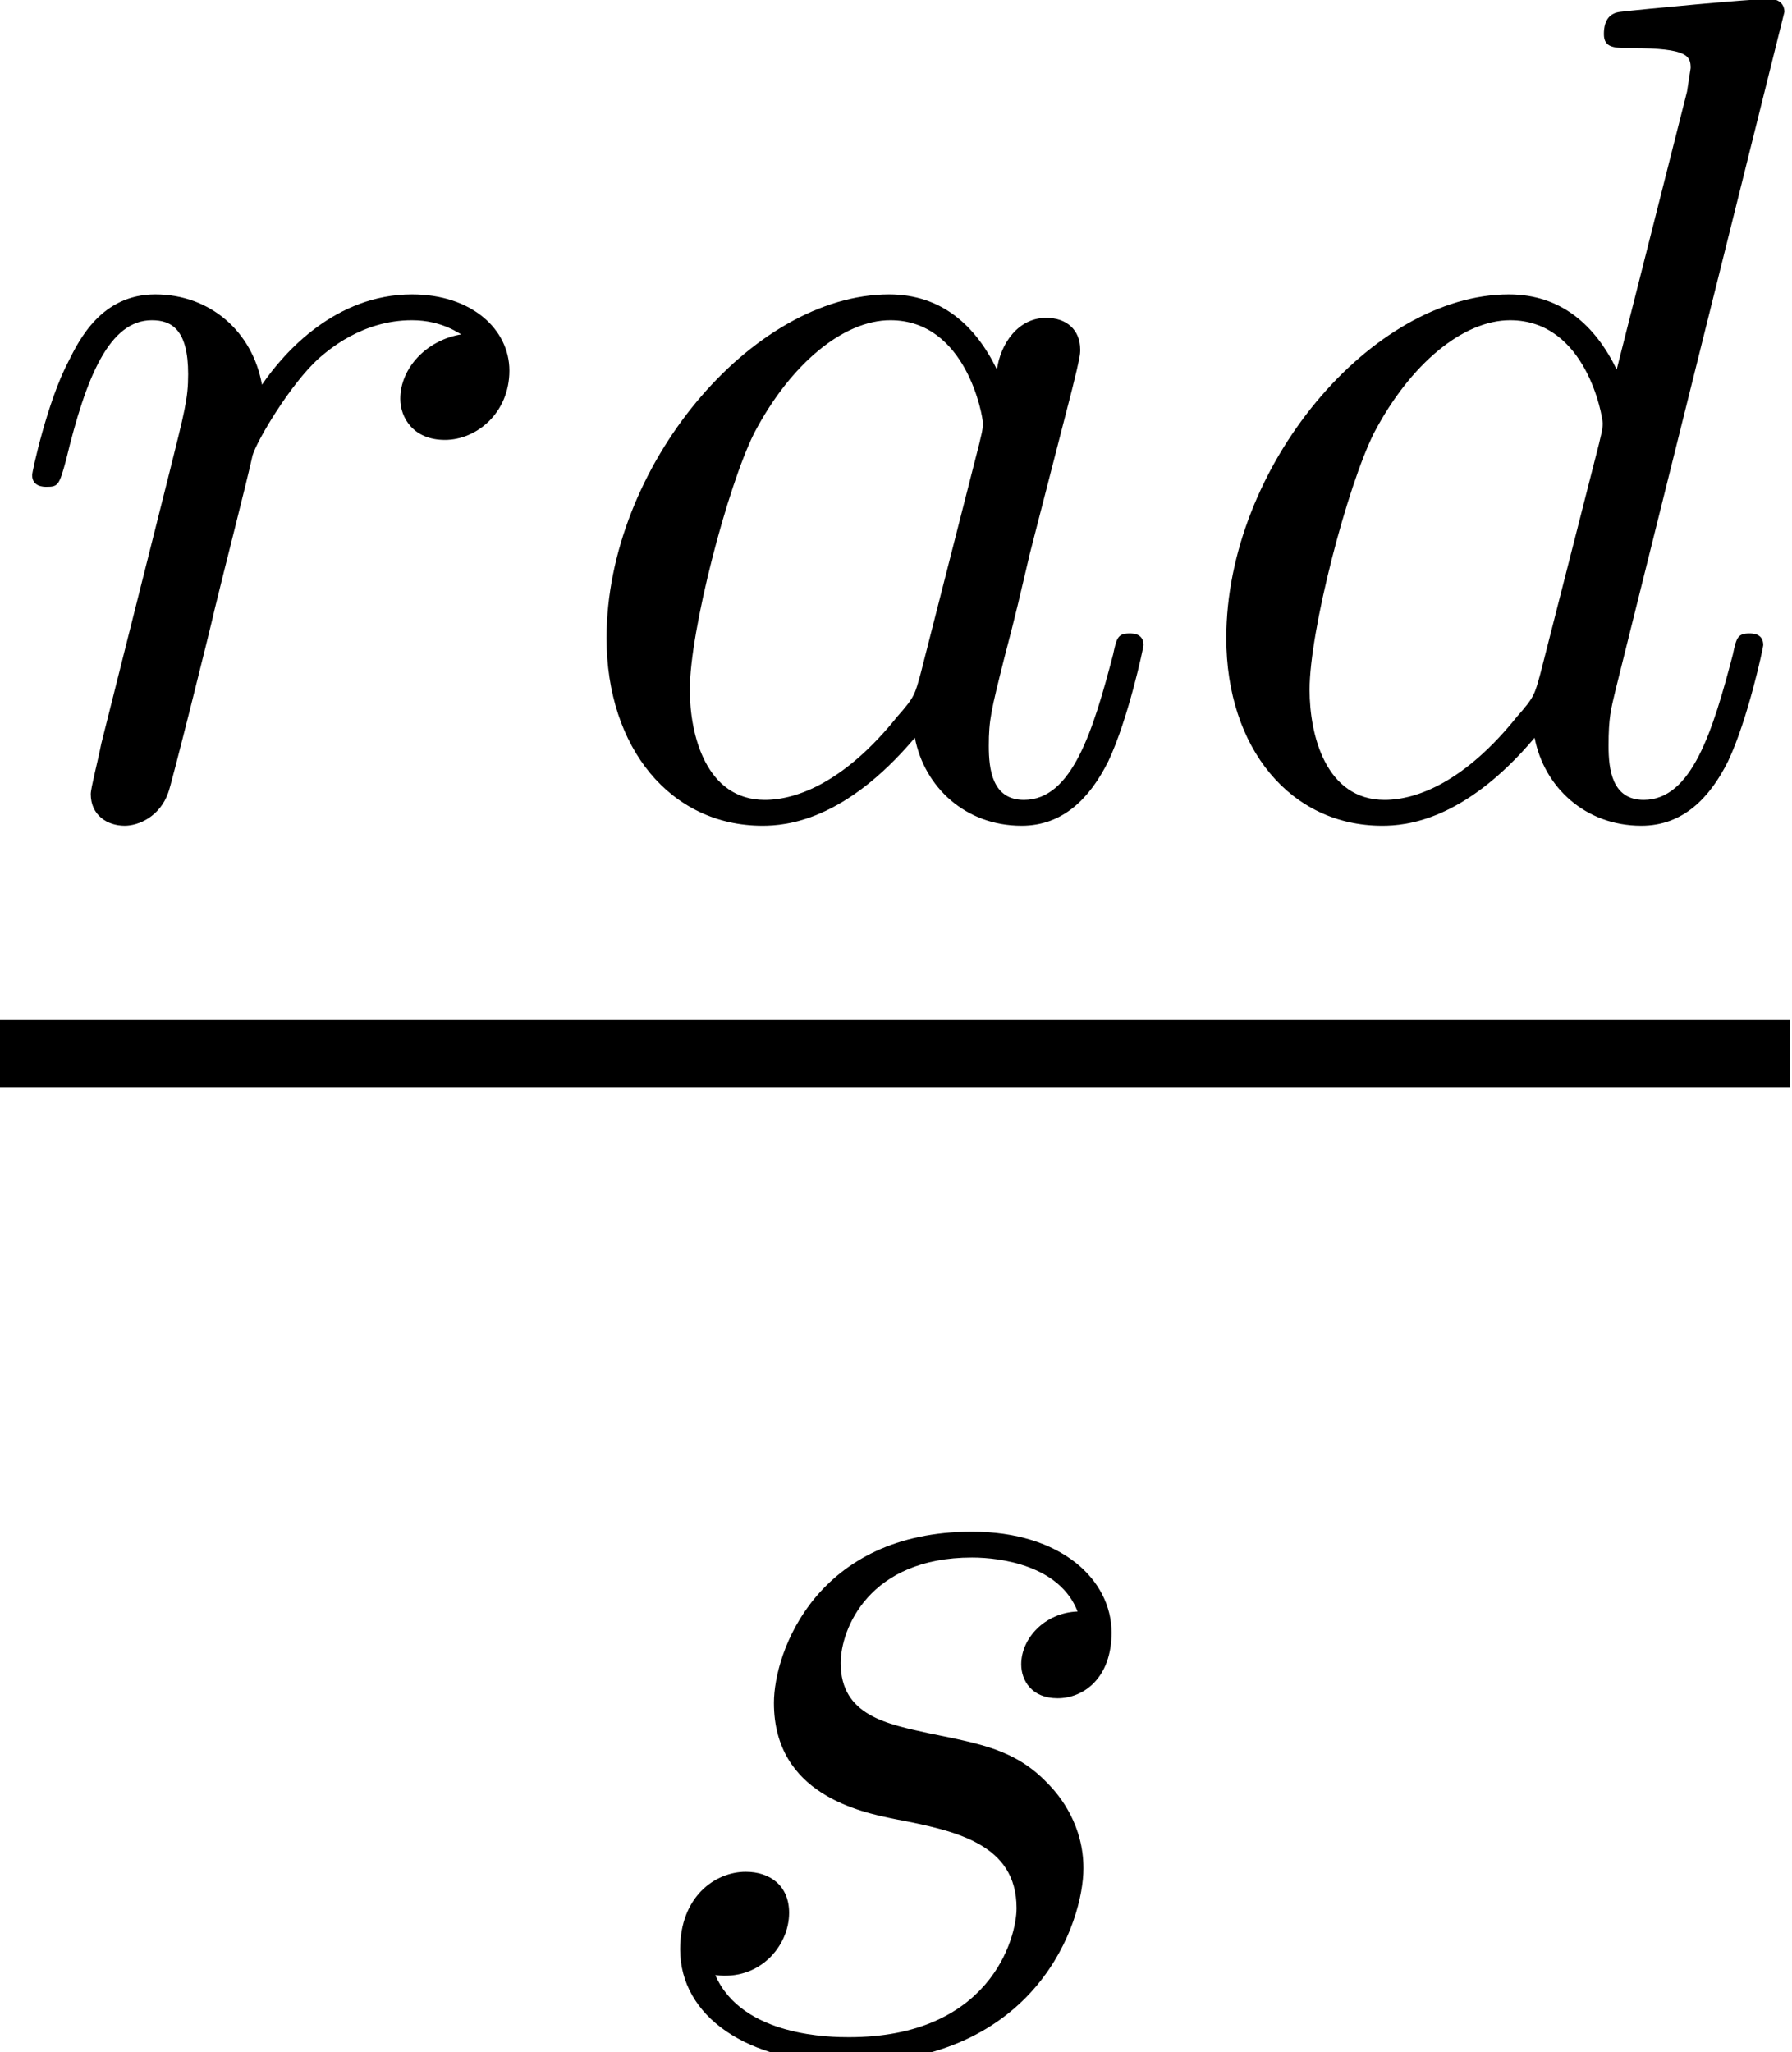 <?xml version='1.0' encoding='ISO-8859-1'?>
<!DOCTYPE svg PUBLIC "-//W3C//DTD SVG 1.1//EN" "http://www.w3.org/Graphics/SVG/1.1/DTD/svg11.dtd">
<!-- This file was generated by dvisvgm 1.2.2 (x86_64-pc-linux-gnu) -->
<!-- Mon Feb 26 10:54:56 2018 -->
<svg height='17.081pt' version='1.1' viewBox='57.609 53.798 14.918 17.081' width='14.918pt' xmlns='http://www.w3.org/2000/svg' xmlns:xlink='http://www.w3.org/1999/xlink'>
<defs>
<path d='M3.655 -3.704C3.479 -4.067 3.195 -4.332 2.754 -4.332C1.607 -4.332 0.392 -2.891 0.392 -1.46C0.392 -0.539 0.931 0.108 1.695 0.108C1.891 0.108 2.381 0.069 2.969 -0.627C3.048 -0.216 3.391 0.108 3.861 0.108C4.204 0.108 4.43 -0.118 4.586 -0.431C4.753 -0.784 4.88 -1.382 4.88 -1.401C4.88 -1.499 4.792 -1.499 4.763 -1.499C4.665 -1.499 4.655 -1.46 4.626 -1.323C4.459 -0.686 4.283 -0.108 3.881 -0.108C3.616 -0.108 3.587 -0.363 3.587 -0.559C3.587 -0.774 3.606 -0.853 3.714 -1.284C3.822 -1.695 3.842 -1.793 3.93 -2.166L4.283 -3.538C4.351 -3.812 4.351 -3.832 4.351 -3.871C4.351 -4.038 4.234 -4.136 4.067 -4.136C3.832 -4.136 3.685 -3.92 3.655 -3.704ZM3.018 -1.166C2.969 -0.99 2.969 -0.97 2.822 -0.804C2.391 -0.265 1.989 -0.108 1.715 -0.108C1.225 -0.108 1.088 -0.647 1.088 -1.029C1.088 -1.519 1.401 -2.724 1.627 -3.175C1.931 -3.753 2.372 -4.116 2.764 -4.116C3.401 -4.116 3.538 -3.312 3.538 -3.254S3.518 -3.136 3.508 -3.087L3.018 -1.166Z' id='g0-97'/>
<path d='M5.057 -6.693C5.057 -6.703 5.057 -6.801 4.929 -6.801C4.782 -6.801 3.851 -6.713 3.685 -6.693C3.606 -6.684 3.548 -6.635 3.548 -6.507C3.548 -6.39 3.636 -6.39 3.783 -6.39C4.253 -6.39 4.273 -6.321 4.273 -6.223L4.243 -6.027L3.655 -3.704C3.479 -4.067 3.195 -4.332 2.754 -4.332C1.607 -4.332 0.392 -2.891 0.392 -1.46C0.392 -0.539 0.931 0.108 1.695 0.108C1.891 0.108 2.381 0.069 2.969 -0.627C3.048 -0.216 3.391 0.108 3.861 0.108C4.204 0.108 4.43 -0.118 4.586 -0.431C4.753 -0.784 4.88 -1.382 4.88 -1.401C4.88 -1.499 4.792 -1.499 4.763 -1.499C4.665 -1.499 4.655 -1.46 4.626 -1.323C4.459 -0.686 4.283 -0.108 3.881 -0.108C3.616 -0.108 3.587 -0.363 3.587 -0.559C3.587 -0.794 3.606 -0.862 3.646 -1.029L5.057 -6.693ZM3.018 -1.166C2.969 -0.99 2.969 -0.97 2.822 -0.804C2.391 -0.265 1.989 -0.108 1.715 -0.108C1.225 -0.108 1.088 -0.647 1.088 -1.029C1.088 -1.519 1.401 -2.724 1.627 -3.175C1.931 -3.753 2.372 -4.116 2.764 -4.116C3.401 -4.116 3.538 -3.312 3.538 -3.254S3.518 -3.136 3.508 -3.087L3.018 -1.166Z' id='g0-100'/>
<path d='M0.862 -0.578C0.833 -0.431 0.774 -0.206 0.774 -0.157C0.774 0.02 0.911 0.108 1.058 0.108C1.176 0.108 1.352 0.029 1.421 -0.167C1.441 -0.206 1.774 -1.539 1.813 -1.715C1.891 -2.038 2.068 -2.724 2.127 -2.989C2.166 -3.116 2.44 -3.577 2.675 -3.793C2.754 -3.861 3.038 -4.116 3.459 -4.116C3.714 -4.116 3.861 -3.998 3.871 -3.998C3.577 -3.949 3.361 -3.714 3.361 -3.459C3.361 -3.303 3.469 -3.116 3.734 -3.116S4.273 -3.342 4.273 -3.695C4.273 -4.038 3.959 -4.332 3.459 -4.332C2.822 -4.332 2.391 -3.851 2.205 -3.577C2.127 -4.018 1.774 -4.332 1.313 -4.332C0.862 -4.332 0.676 -3.949 0.588 -3.773C0.412 -3.44 0.284 -2.852 0.284 -2.822C0.284 -2.724 0.382 -2.724 0.402 -2.724C0.5 -2.724 0.51 -2.734 0.568 -2.95C0.735 -3.646 0.931 -4.116 1.284 -4.116C1.45 -4.116 1.588 -4.038 1.588 -3.665C1.588 -3.459 1.558 -3.352 1.431 -2.842L0.862 -0.578Z' id='g0-114'/>
<path d='M3.832 -3.665C3.557 -3.655 3.361 -3.44 3.361 -3.224C3.361 -3.087 3.45 -2.94 3.665 -2.94S4.116 -3.107 4.116 -3.489C4.116 -3.93 3.695 -4.332 2.95 -4.332C1.656 -4.332 1.294 -3.332 1.294 -2.901C1.294 -2.136 2.019 -1.989 2.303 -1.931C2.813 -1.833 3.322 -1.725 3.322 -1.186C3.322 -0.931 3.097 -0.108 1.921 -0.108C1.784 -0.108 1.029 -0.108 0.804 -0.627C1.176 -0.578 1.421 -0.872 1.421 -1.147C1.421 -1.372 1.264 -1.49 1.058 -1.49C0.804 -1.49 0.51 -1.284 0.51 -0.843C0.51 -0.284 1.068 0.108 1.911 0.108C3.499 0.108 3.881 -1.078 3.881 -1.519C3.881 -1.872 3.695 -2.117 3.577 -2.234C3.312 -2.509 3.028 -2.558 2.597 -2.646C2.244 -2.724 1.852 -2.793 1.852 -3.234C1.852 -3.518 2.087 -4.116 2.95 -4.116C3.195 -4.116 3.685 -4.047 3.832 -3.665Z' id='g0-115'/>
</defs>
<g id='page1' transform='matrix(0.996 0 0 0.996 0 0)'>
<use x='57.825' xlink:href='#g0-114' y='60.806'/>
<use x='62.518' xlink:href='#g0-97' y='60.806'/>
<use x='67.698' xlink:href='#g0-100' y='60.806'/>
<rect height='0.56' width='14.975' x='57.825' y='62.538'/>
<use x='63.015' xlink:href='#g0-115' y='71.145'/>
</g>
</svg>
